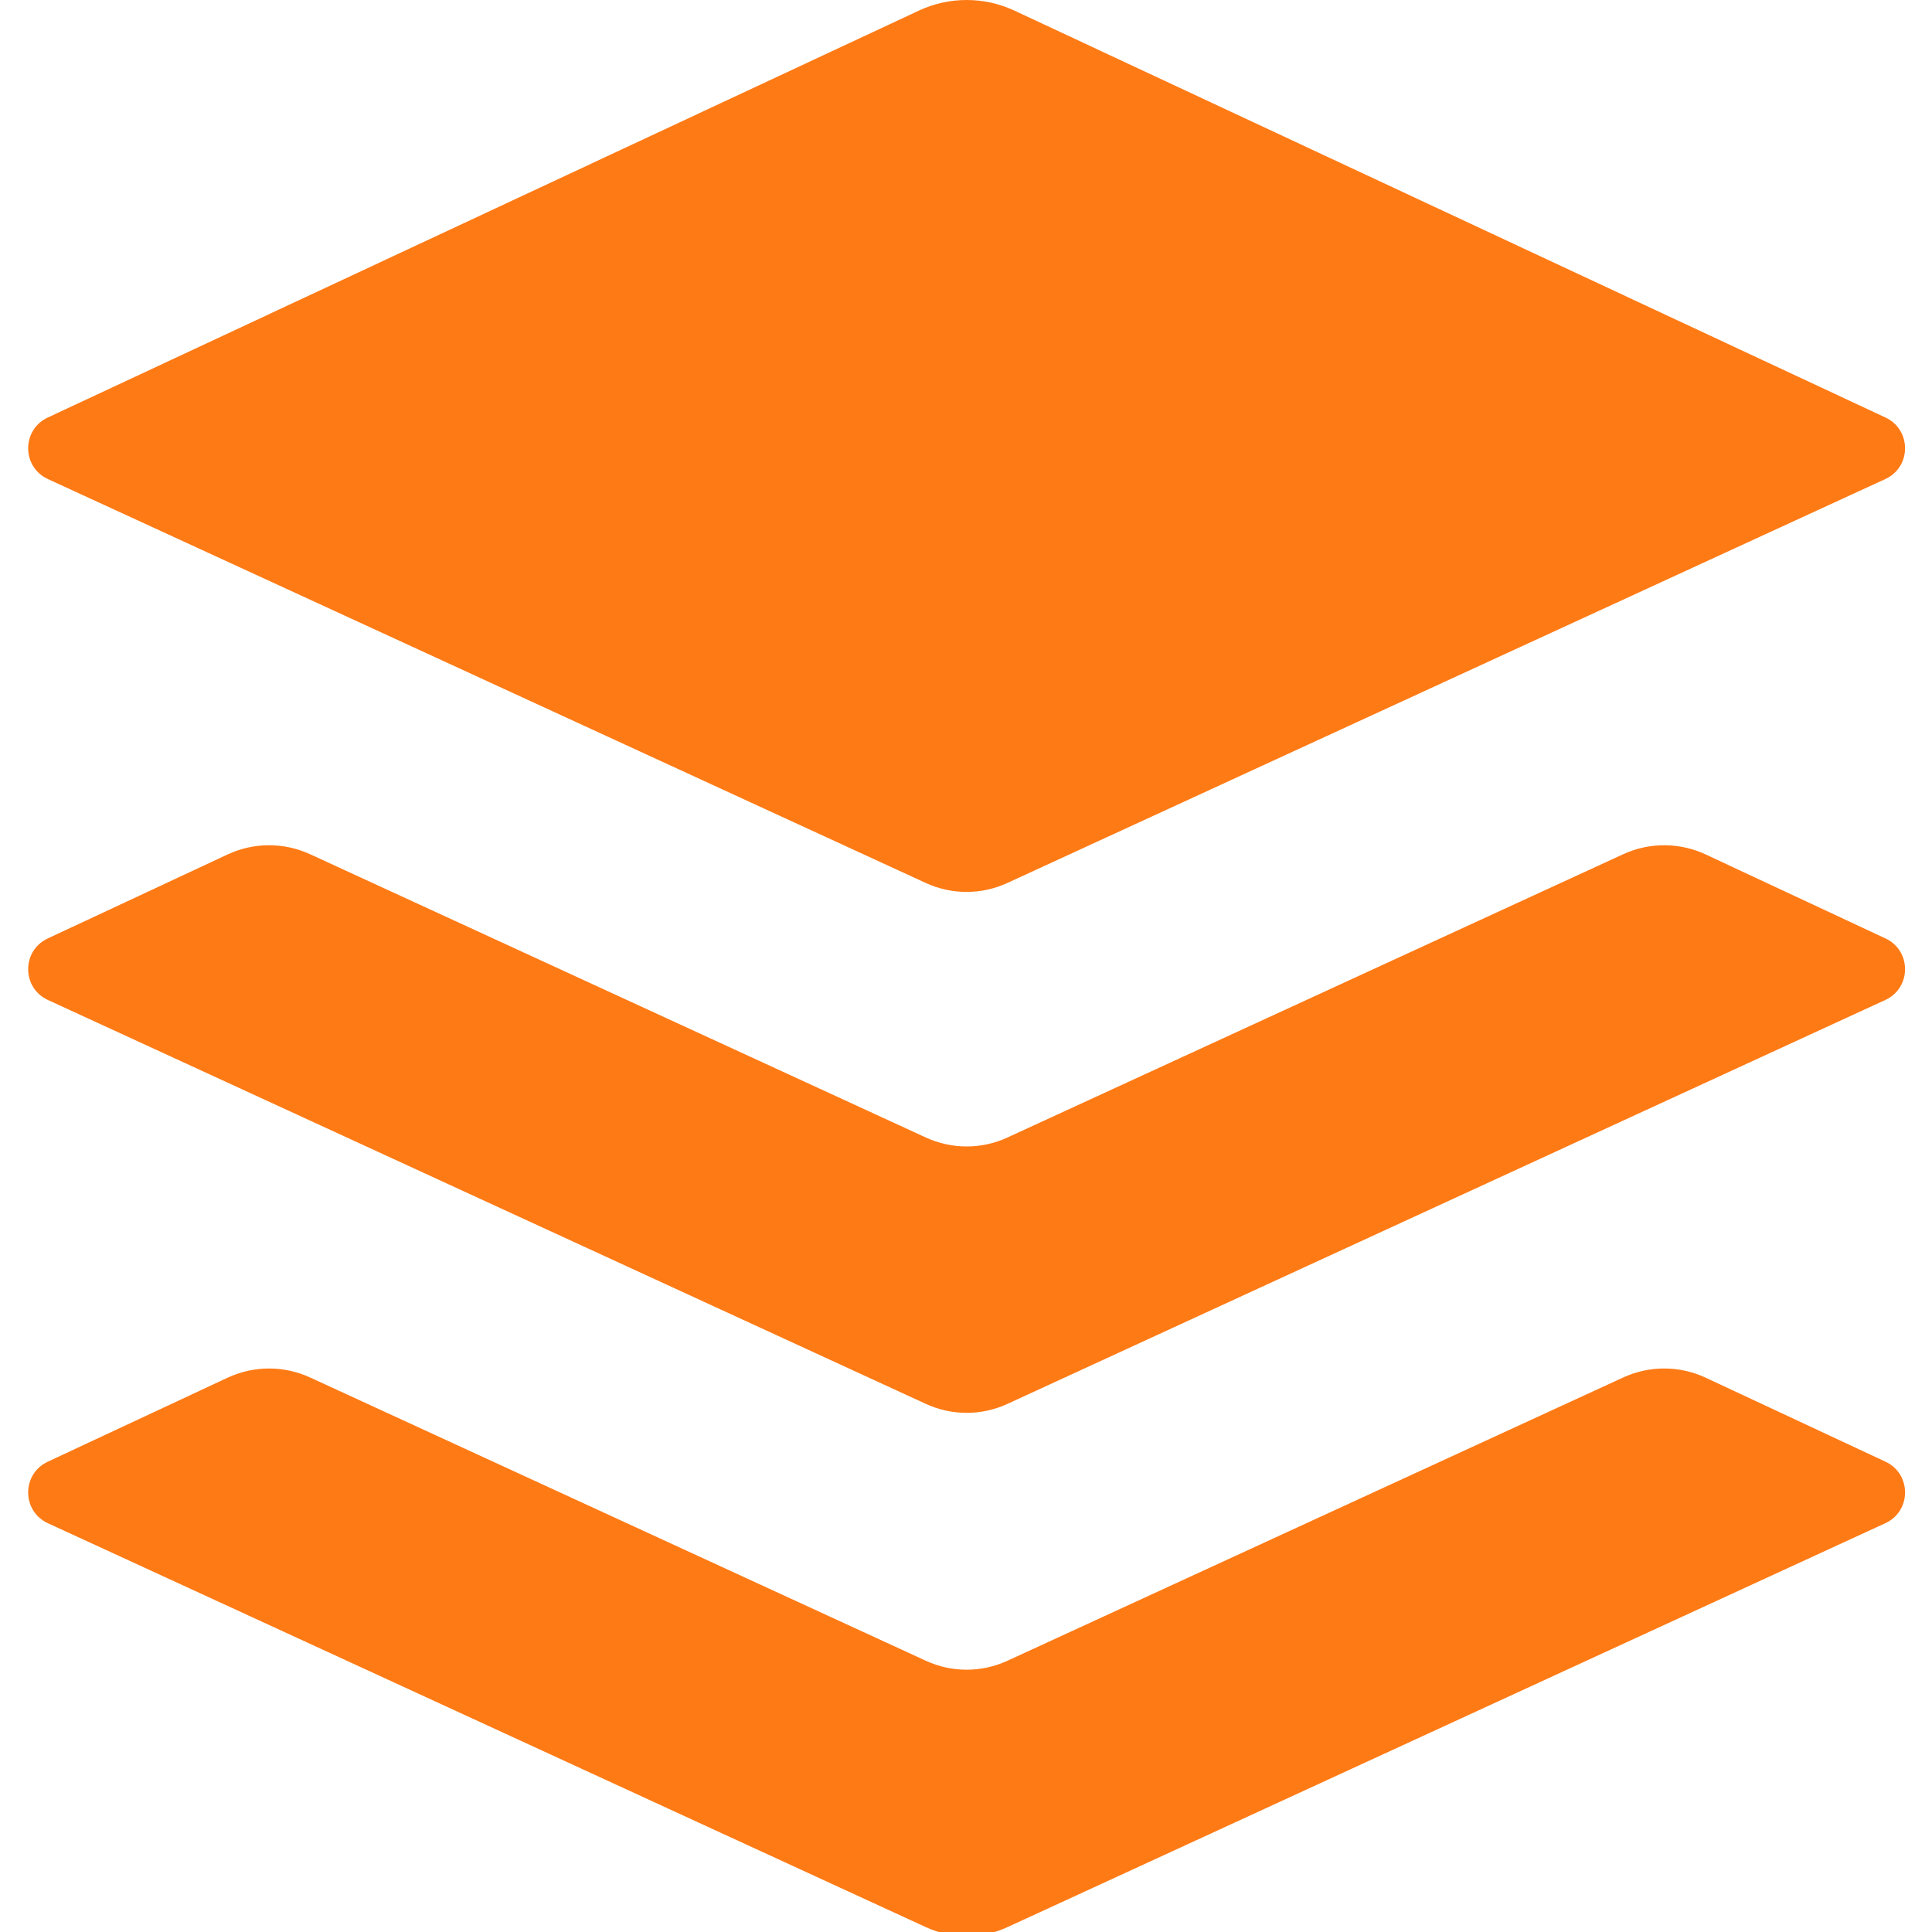 <svg width="24" height="24" viewBox="0 0 24 24"><path fill="#FE7A15" fill-rule="evenodd" d="M11.414,0.132 C11.79,-0.044 12.225,-0.044 12.602,0.132 L23.423,5.187 C23.747,5.339 23.746,5.801 23.42,5.951 L12.515,10.968 C12.193,11.117 11.822,11.117 11.499,10.968 L0.595,5.951 C0.269,5.801 0.268,5.339 0.593,5.187 L11.414,0.132 Z M23.423,11.658 C23.747,11.81 23.746,12.272 23.42,12.422 L12.516,17.439 C12.194,17.588 11.822,17.588 11.5,17.439 L0.595,12.422 C0.269,12.272 0.268,11.81 0.593,11.658 L2.828,10.614 C3.152,10.463 3.526,10.462 3.851,10.611 L11.5,14.13 C11.822,14.279 12.194,14.279 12.516,14.13 L20.165,10.611 C20.489,10.462 20.864,10.463 21.188,10.614 L23.423,11.658 Z M23.423,18.158 C23.747,18.31 23.746,18.772 23.42,18.922 L12.516,23.939 C12.194,24.088 11.822,24.088 11.5,23.939 L0.595,18.922 C0.269,18.772 0.268,18.31 0.593,18.158 L2.828,17.114 C3.152,16.963 3.526,16.962 3.851,17.111 L11.5,20.63 C11.822,20.779 12.194,20.779 12.516,20.63 L20.165,17.111 C20.489,16.962 20.864,16.963 21.188,17.114 L23.423,18.158 Z"/></svg>